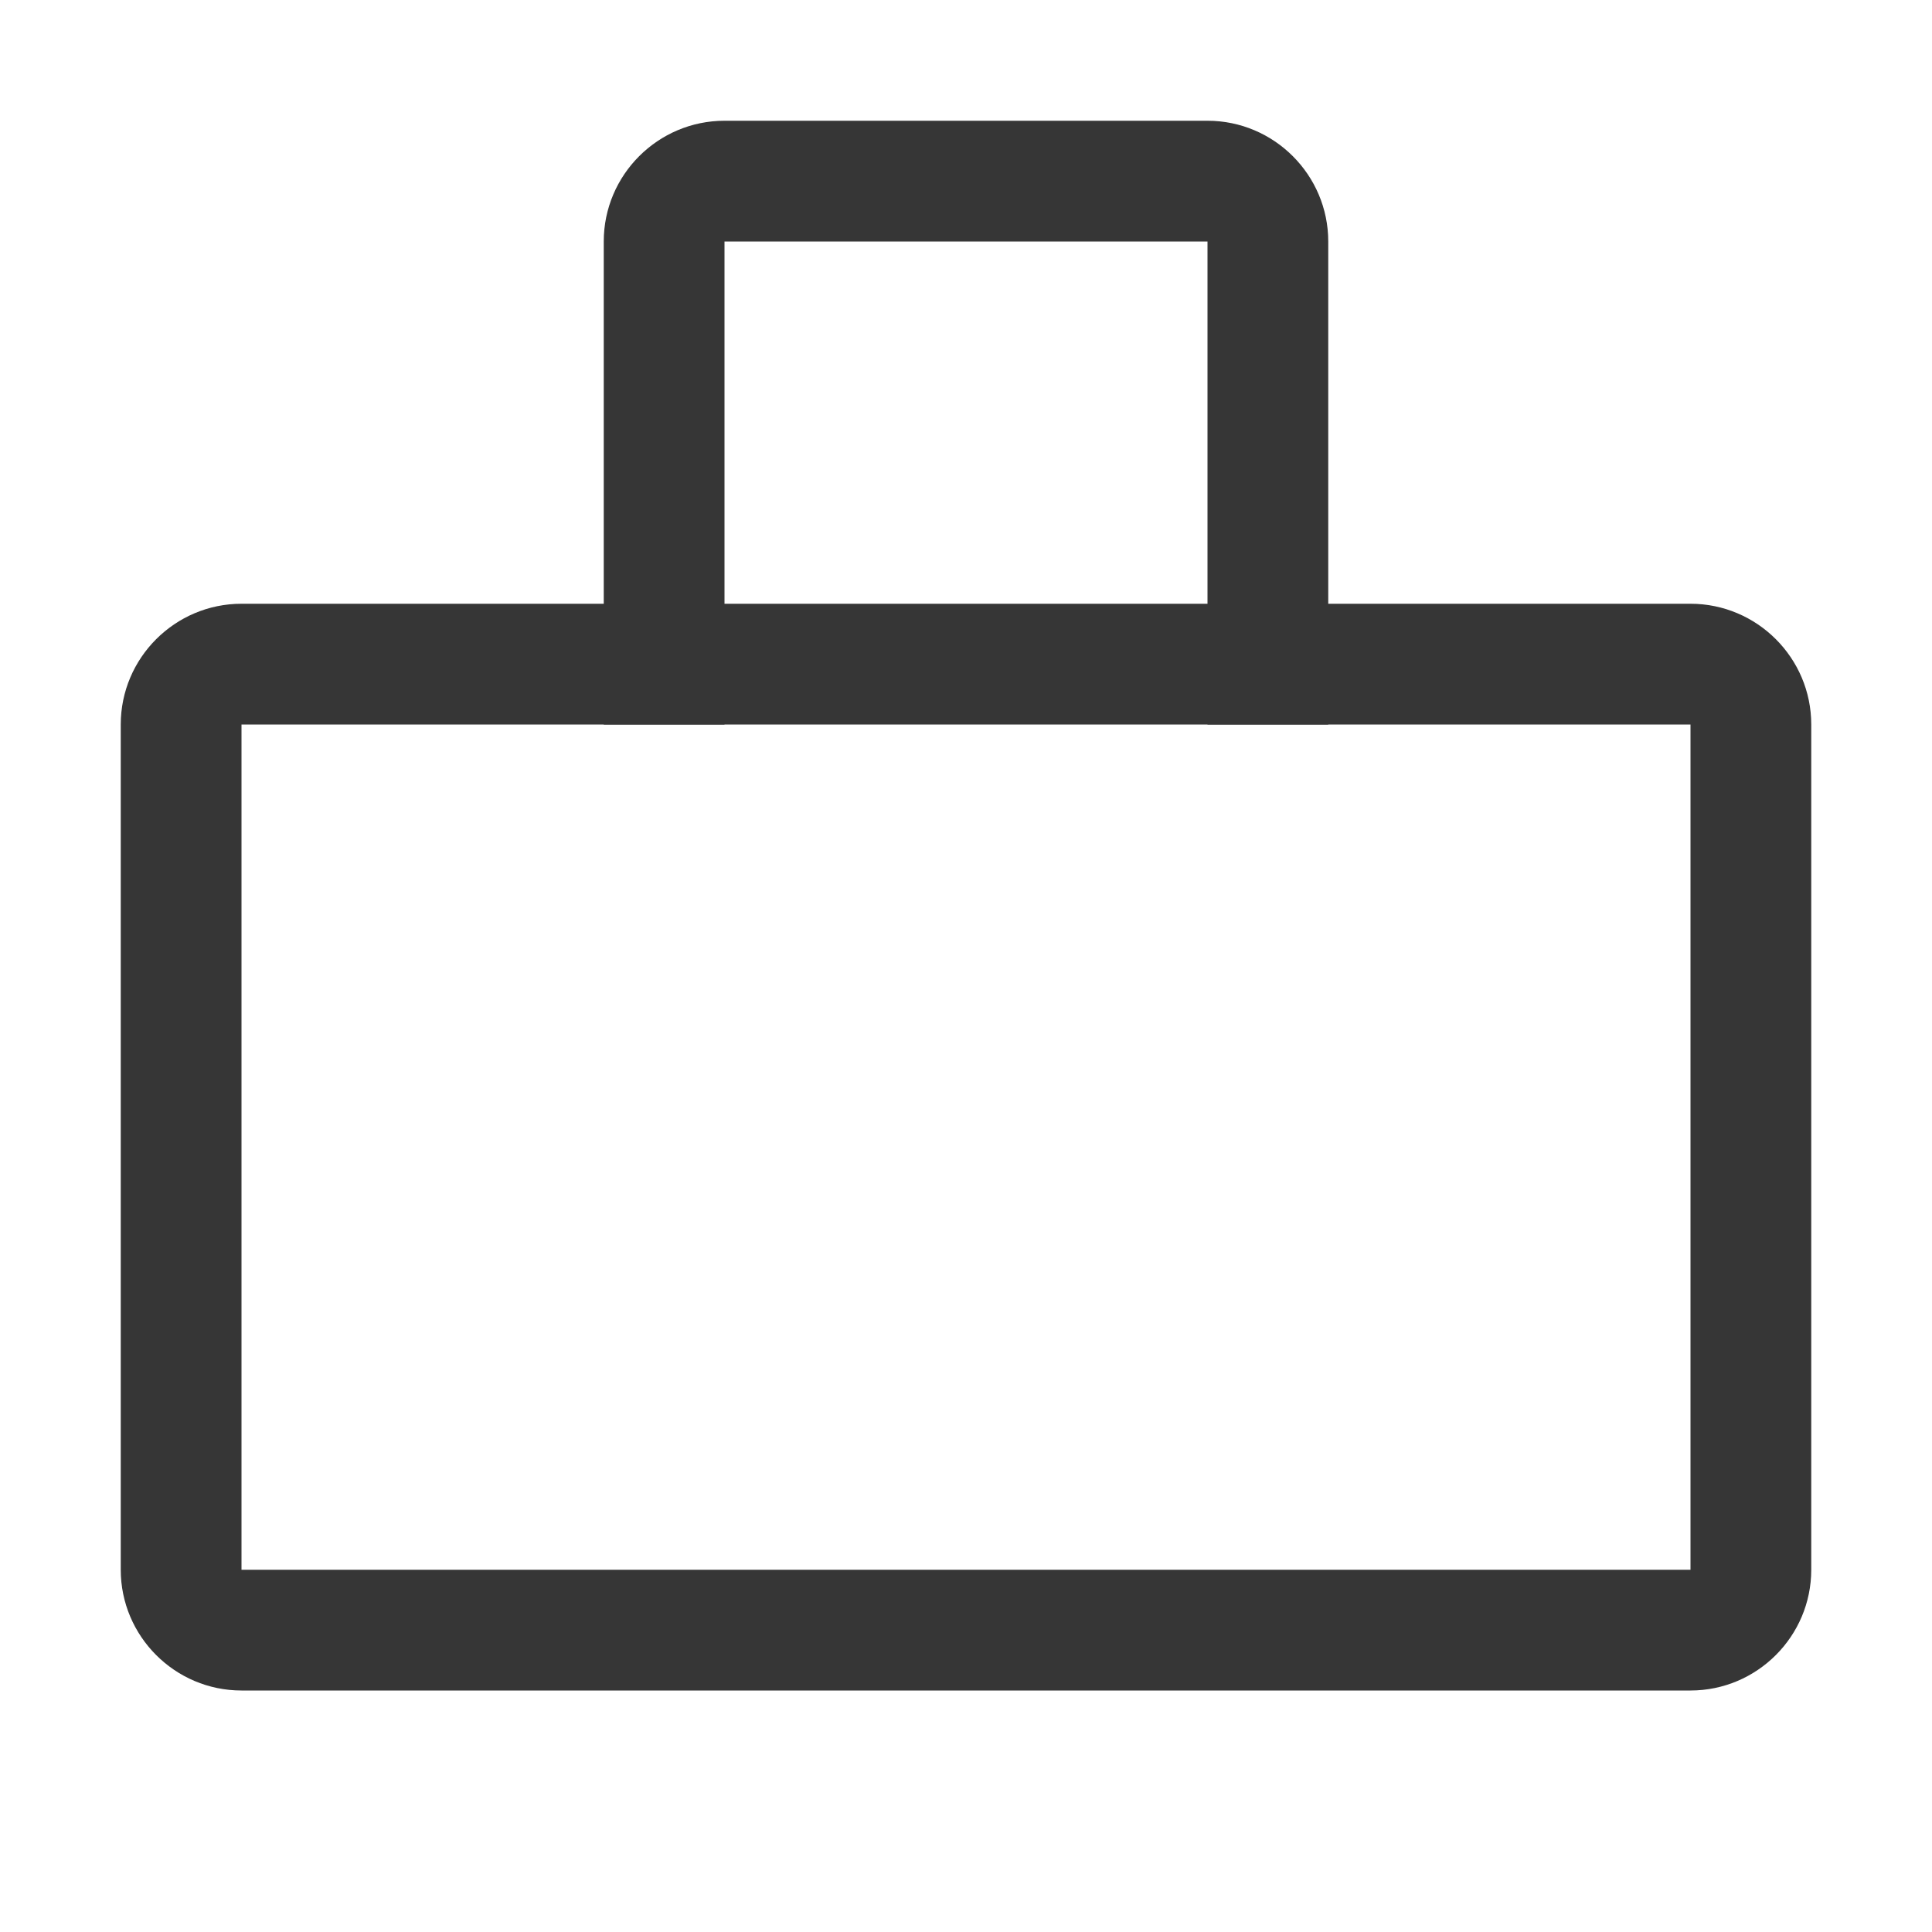 <?xml version="1.0" encoding="UTF-8"?>
<svg width="16px" height="16px" version="1.1" viewBox="0 0 16 16" xmlns="http://www.w3.org/2000/svg">
 <g fill="#363636">
  <path d="m2 5c-0.551 0-1 0.449-1 1v7c0 0.551 0.449 1 1 1h12c0.551 0 1-0.449 1-1v-7c0-0.551-0.449-1-1-1h-12zm0 1h12v7h-12v-7z"/>
  <path d="m6 1c-0.551 0-1 0.449-1 1v4h1v-4h4v4h1v-4c0-0.551-0.449-1-1-1h-4z"/>
 </g>
</svg>
